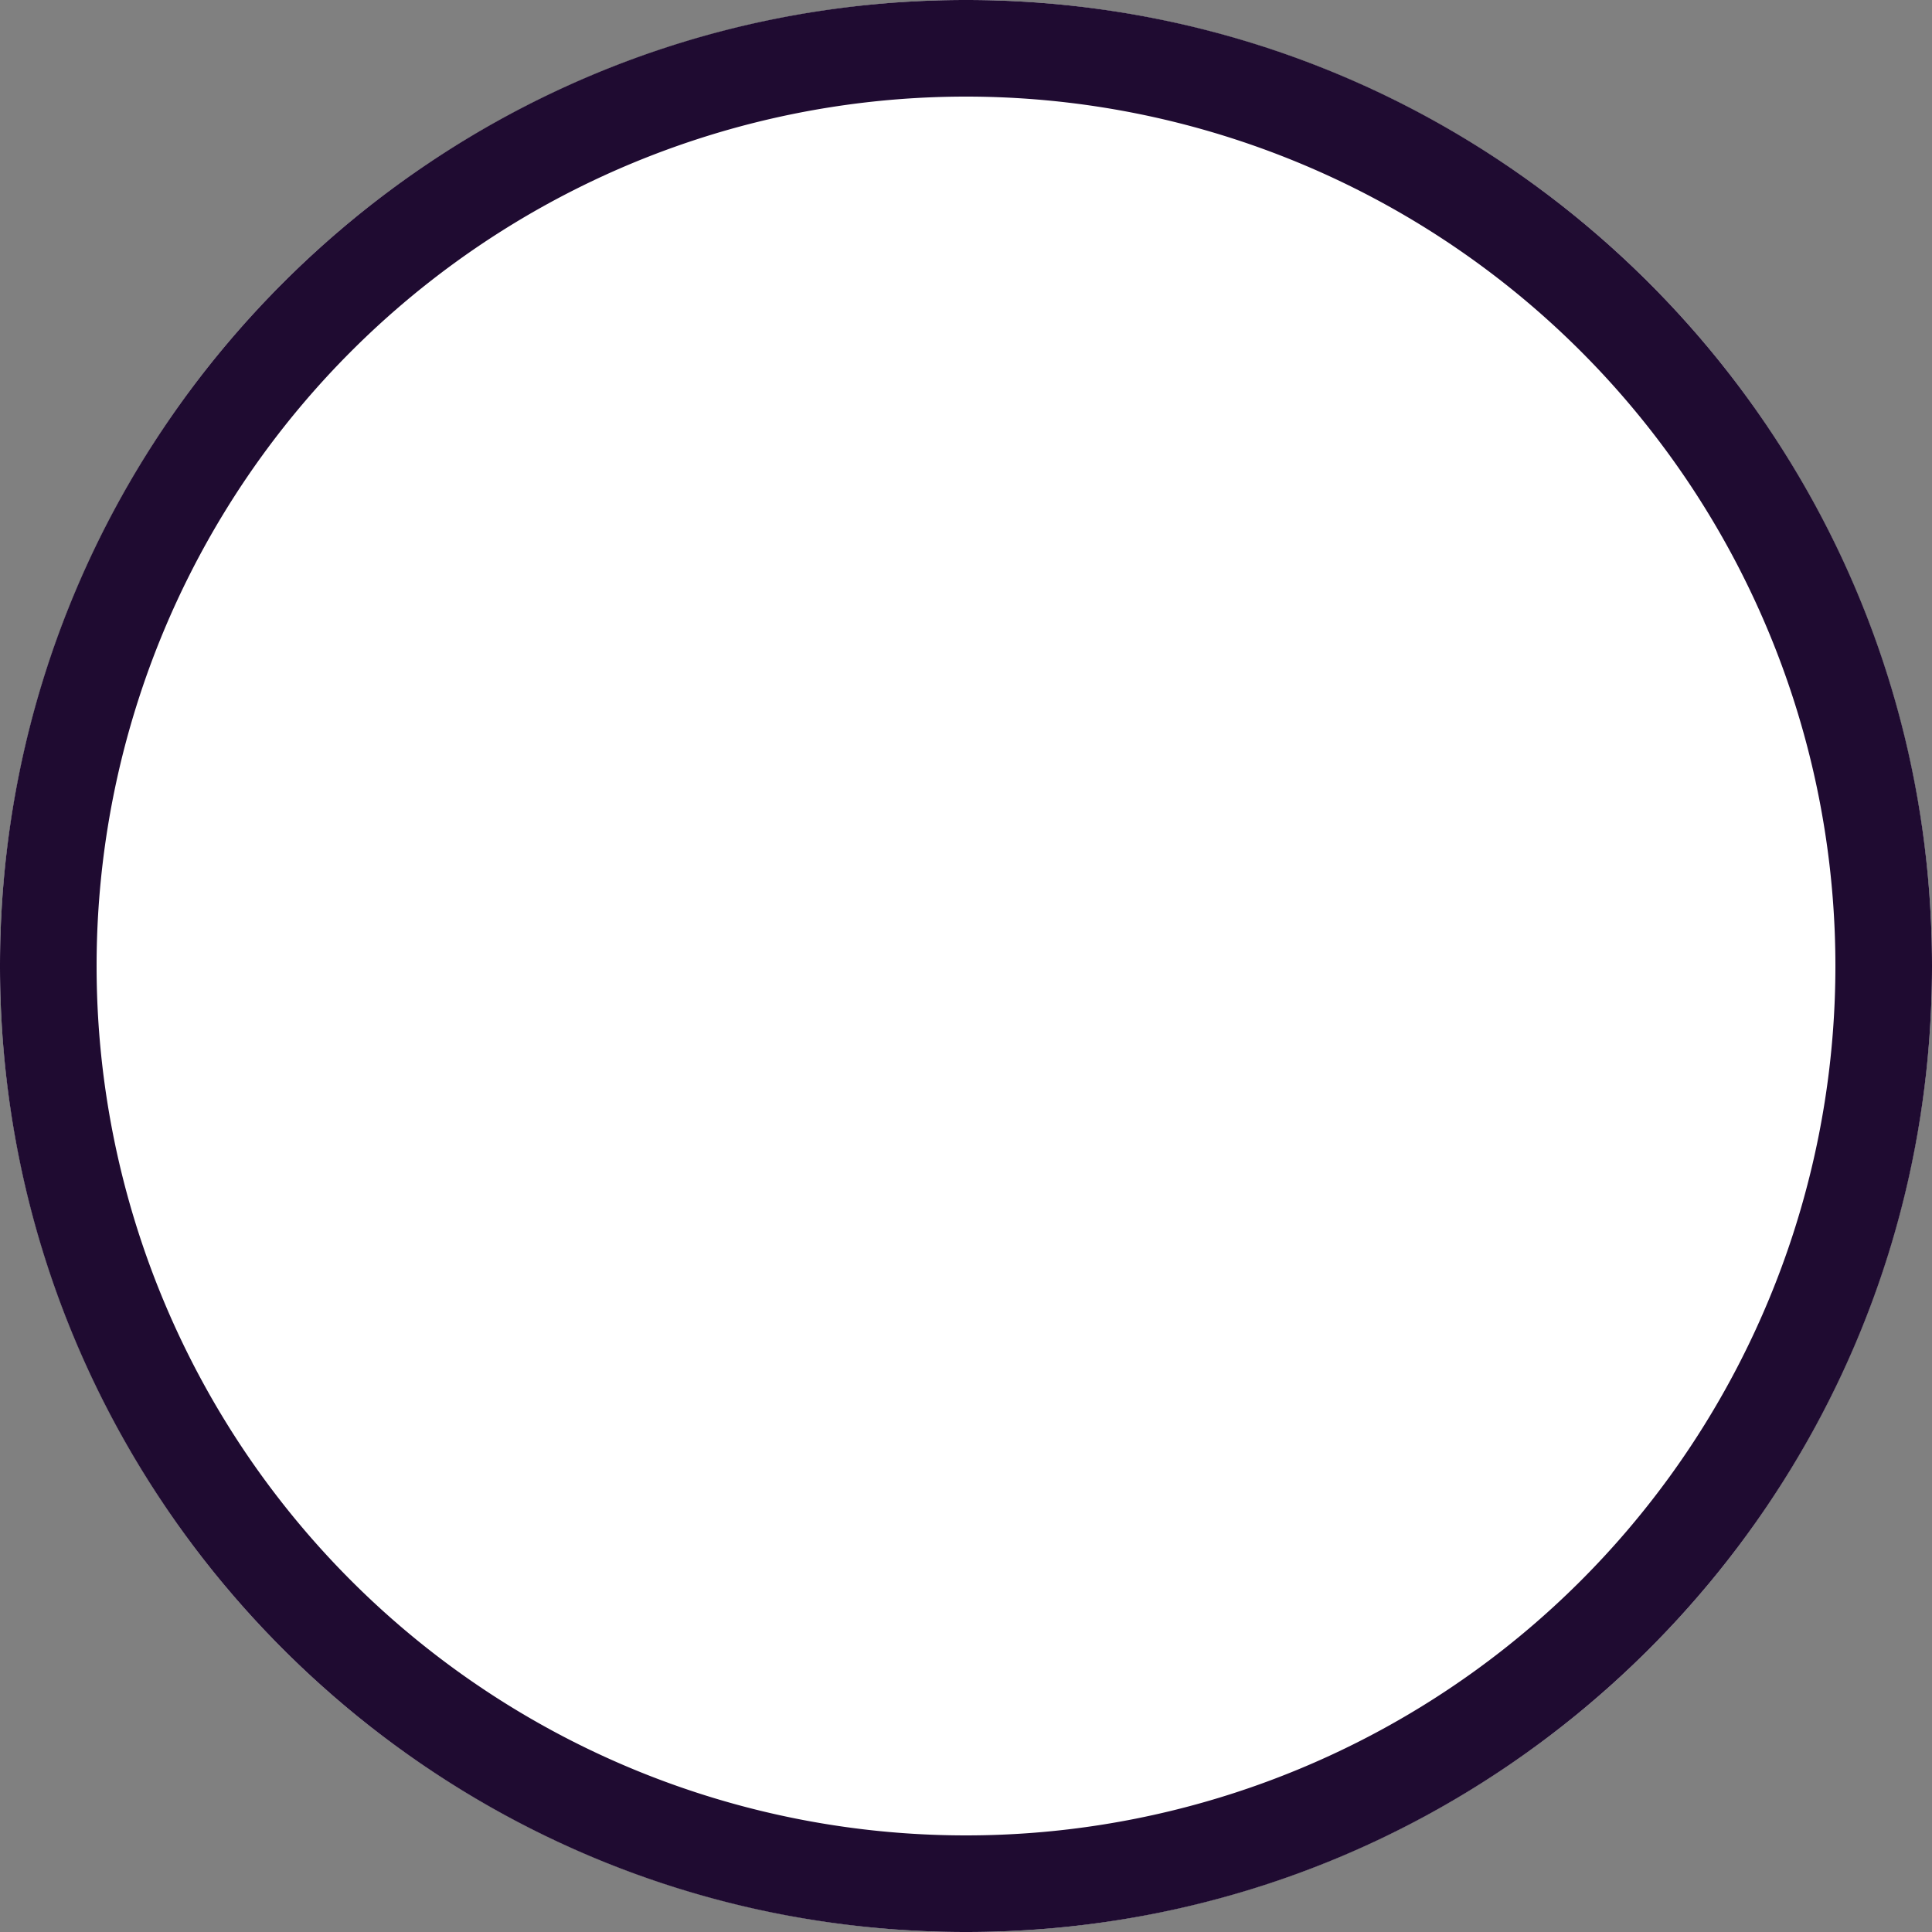 <svg xmlns="http://www.w3.org/2000/svg" width="20" height="20" viewBox="0 0 20 20">
    <rect x="0" y="0" width="20" height="20" fill="#808080" stroke="none"/>
    <g fill="none" fill-rule="evenodd">
        <circle cx="10" cy="10" r="10" fill="#FFF"/>
        <path fill="#1F0B31" fill-rule="nonzero" d="M10 19a9 9 0 1 0 0-18 9 9 0 0 0 0 18zm0 1C4.477 20 0 15.523 0 10S4.477 0 10 0s10 4.477 10 10-4.477 10-10 10z"/>
    </g>
</svg>
